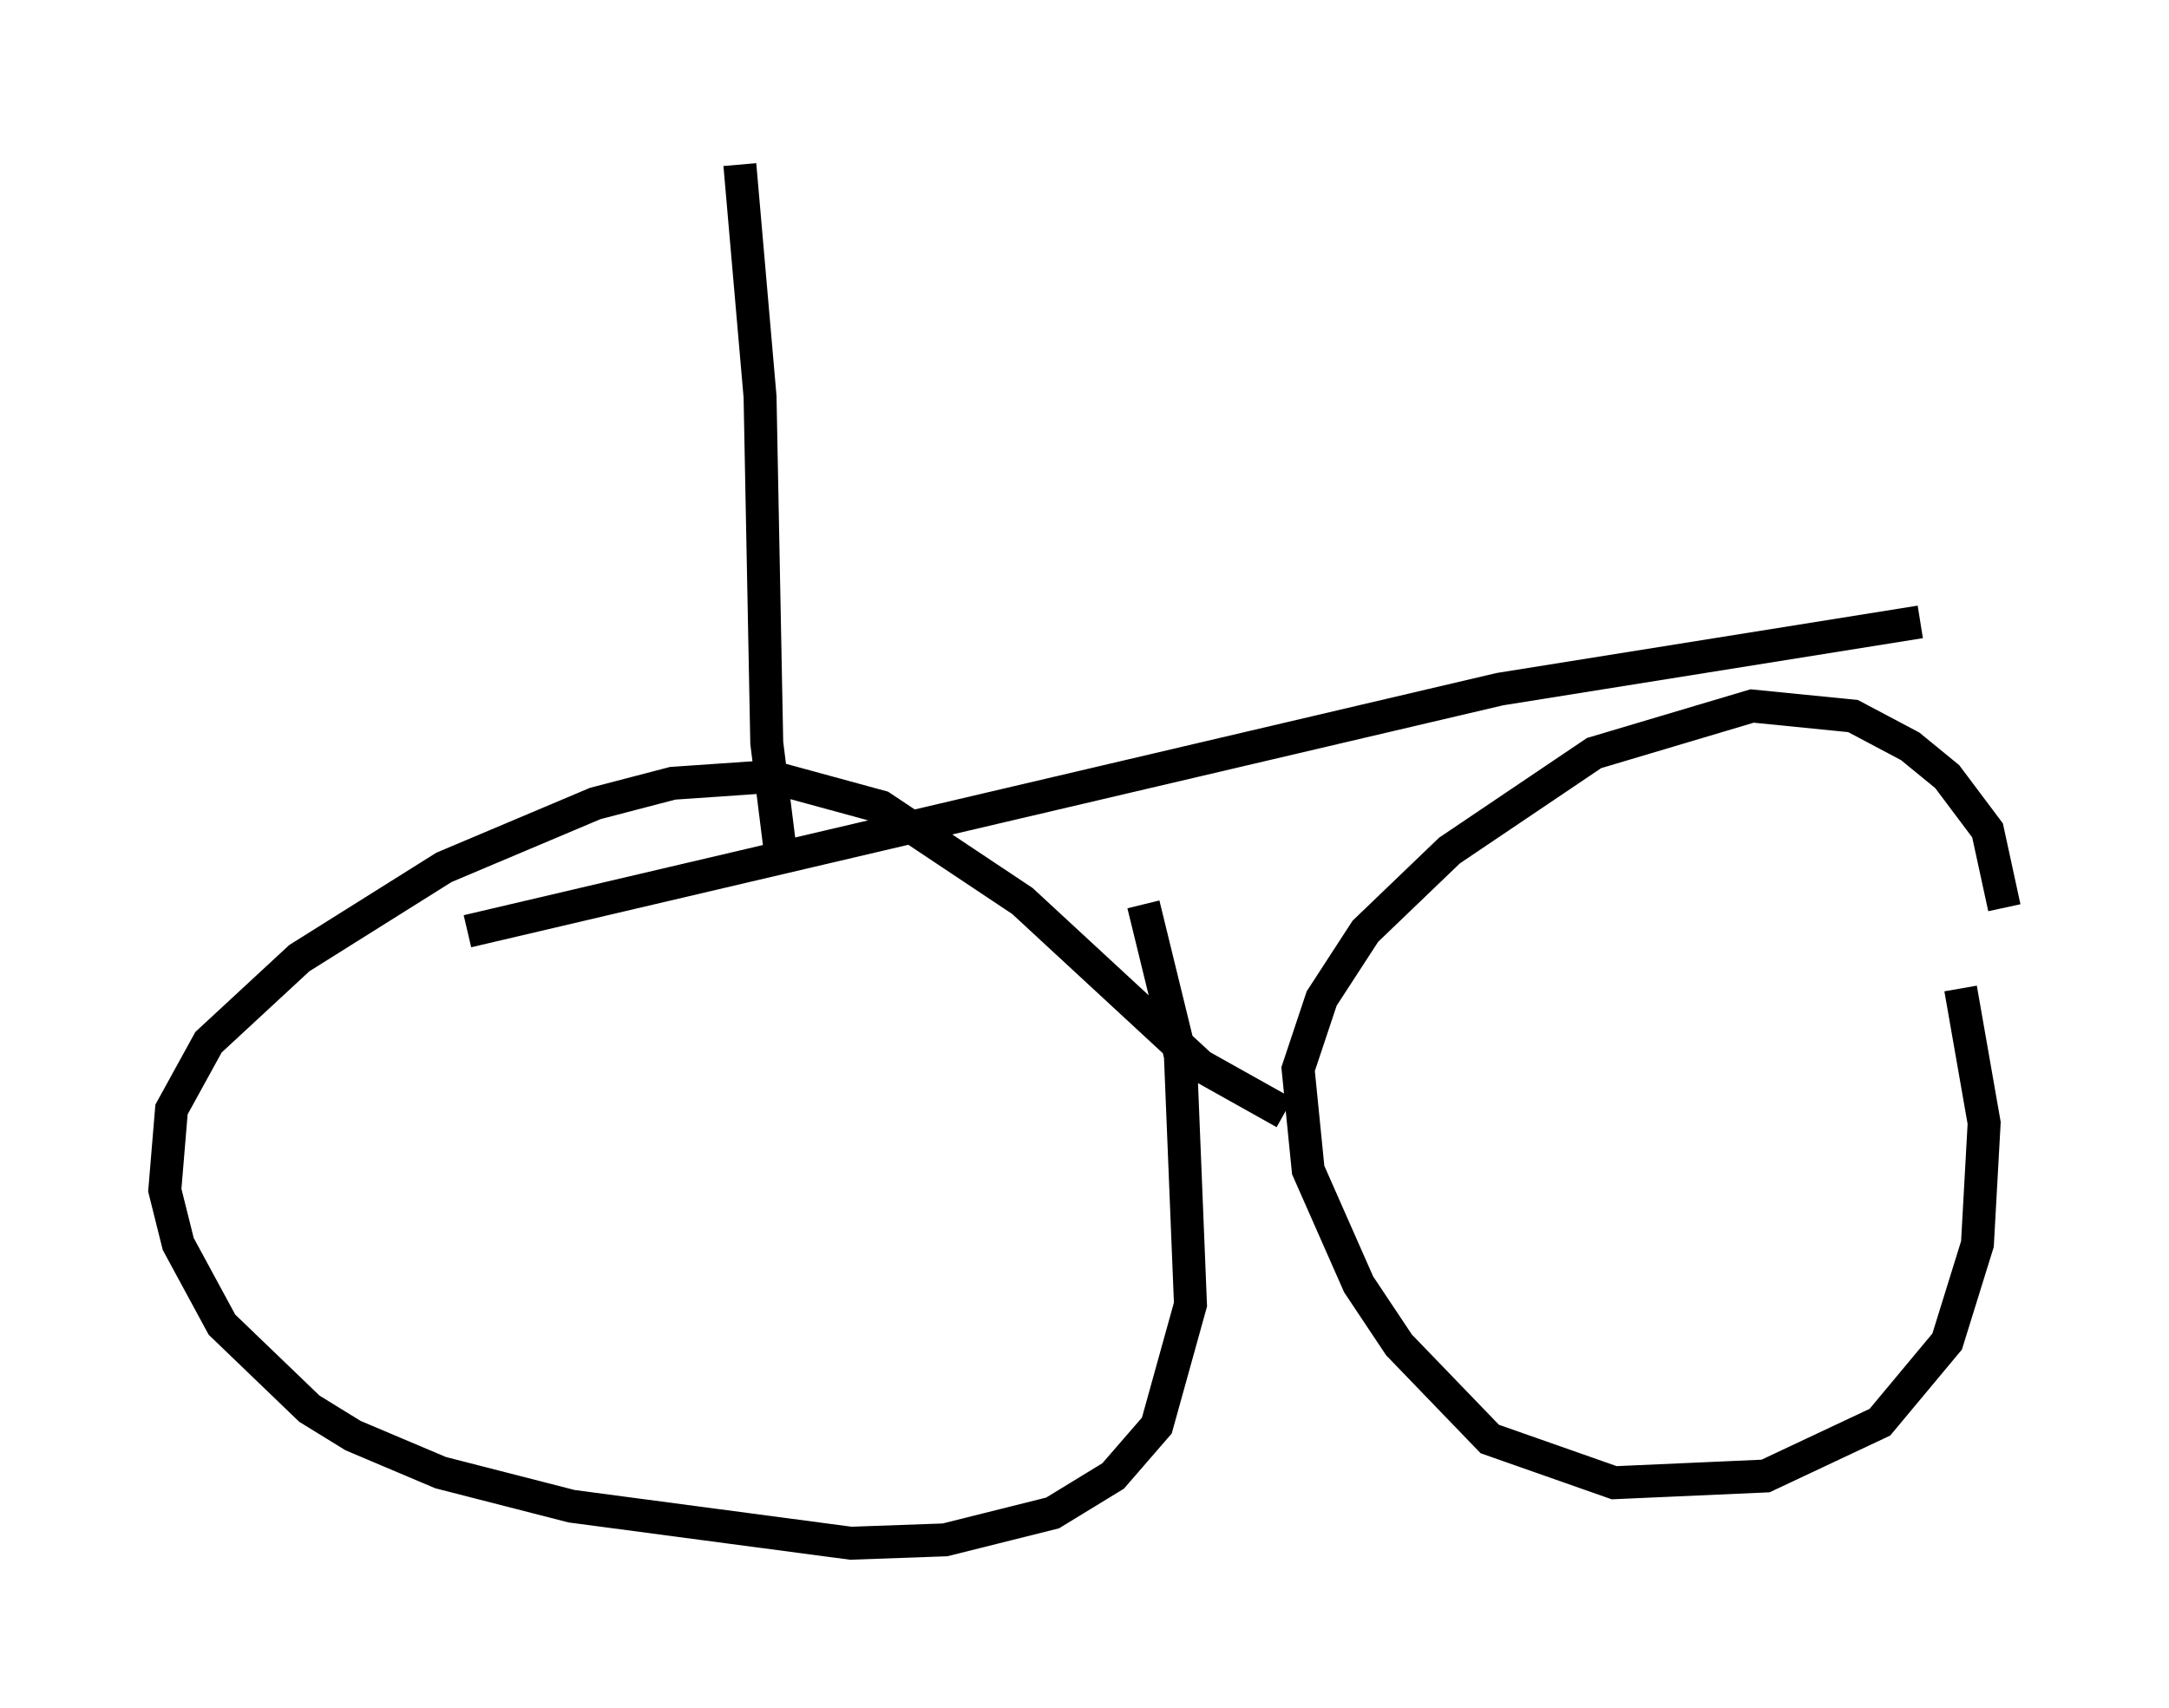 <?xml version="1.0" encoding="utf-8" ?>
<svg baseProfile="full" height="51.855" version="1.1" width="65.84" xmlns="http://www.w3.org/2000/svg" xmlns:ev="http://www.w3.org/2001/xml-events" xmlns:xlink="http://www.w3.org/1999/xlink"><defs /><rect fill="white" height="51.855" width="65.84" x="0" y="0" /><path d="M57.676, 25.111 m1.838, 4.9 l0.715, 4.083 -0.204, 3.675 l-0.919, 2.96 -2.042, 2.45 l-3.471, 1.633 -4.594, 0.204 l-3.777, -1.327 -2.756, -2.858 l-1.225, -1.838 -1.531, -3.471 l-0.306, -3.063 0.715, -2.144 l1.327, -2.042 2.552, -2.45 l4.39, -2.96 4.798, -1.429 l3.063, 0.306 1.735, 0.919 l1.123, 0.919 1.225, 1.633 l0.51, 2.348 m-26.134, -0.102 l1.123, 4.594 0.306, 7.554 l-1.021, 3.675 -1.327, 1.531 l-1.838, 1.123 -3.267, 0.817 l-2.858, 0.102 -8.473, -1.123 l-3.981, -1.021 -2.654, -1.123 l-1.327, -0.817 -2.654, -2.552 l-1.327, -2.45 -0.408, -1.633 l0.204, -2.45 1.123, -2.042 l2.756, -2.552 4.39, -2.756 l4.594, -1.94 2.348, -0.613 l2.96, -0.204 3.369, 0.919 l4.288, 2.858 5.41, 5.002 l2.552, 1.429 m19.294, -14.904 l-12.761, 2.042 -31.34, 7.35 m9.494, -2.45 l-0.408, -3.267 -0.204, -10.515 l-0.613, -7.044 " fill="none" stroke="black" stroke-width="1" /></svg>